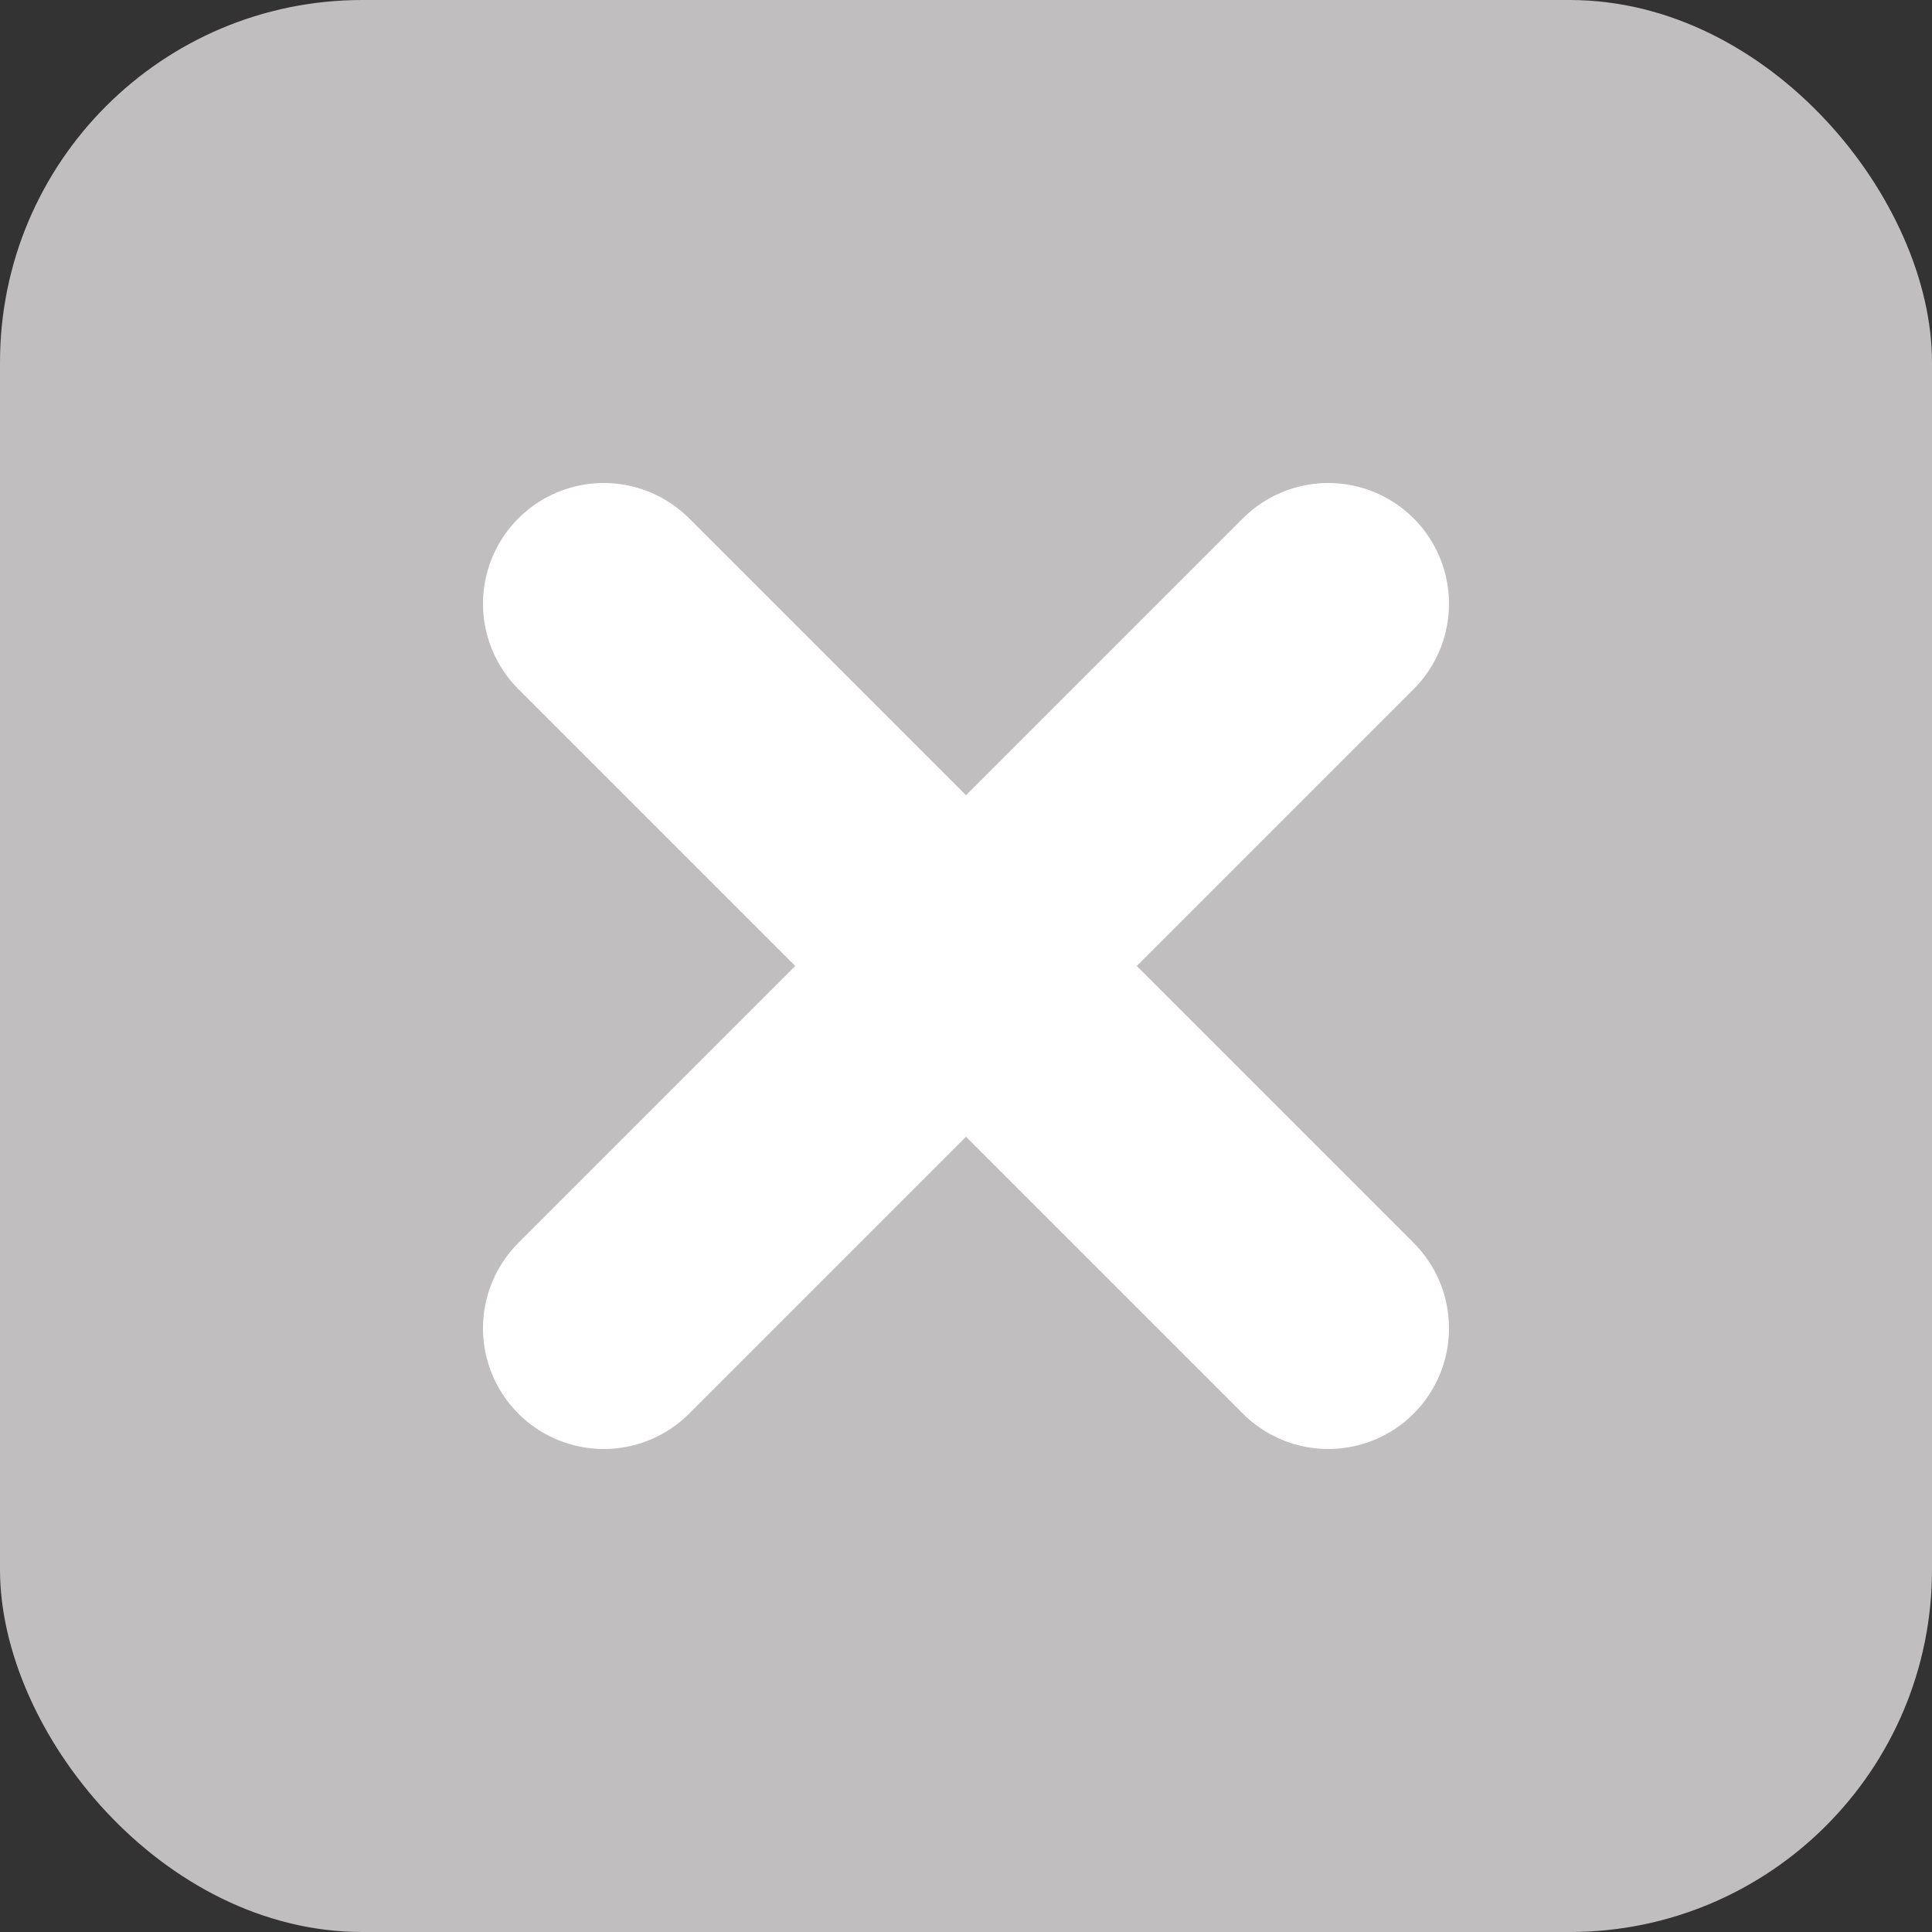 <?xml version="1.0" encoding="UTF-8"?>
<svg width="16px" height="16px" viewBox="0 0 16 16" version="1.1" xmlns="http://www.w3.org/2000/svg" xmlns:xlink="http://www.w3.org/1999/xlink">
    <rect x="0" y="0" width="16" height="16" fill="#333333" stroke="none"/>
    <!-- Generator: Sketch 63.1 (92452) - https://sketch.com -->
    <title>remove-icon</title>
    <desc>Created with Sketch.</desc>
    <g id="Page-1" stroke="none" stroke-width="1" fill="none" fill-rule="evenodd">
        <g id="Admin---Simplified---Drag`nDrop" transform="translate(-1102, -255)">
            <g id="Group-5">
                <g id="Basic-Usage" transform="translate(380, 90)">
                    <g id="Blocks">
                        <g id="Items">
                            <g id="Item" transform="translate(404, 146)">
                                <g id="remove-icon" transform="translate(318, 19)">
                                    <rect id="Rectangle" fill="#C0BEBE" x="0" y="0" width="16" height="16" rx="3"></rect>
                                    <path d="M5,5 L11,11 M11,5 L5,11" id="Combined-Shape" stroke="#FFFFFF" stroke-width="2" stroke-linecap="round" stroke-linejoin="round"></path>
                                </g>
                            </g>
                        </g>
                    </g>
                </g>
            </g>
        </g>
    </g>
</svg>